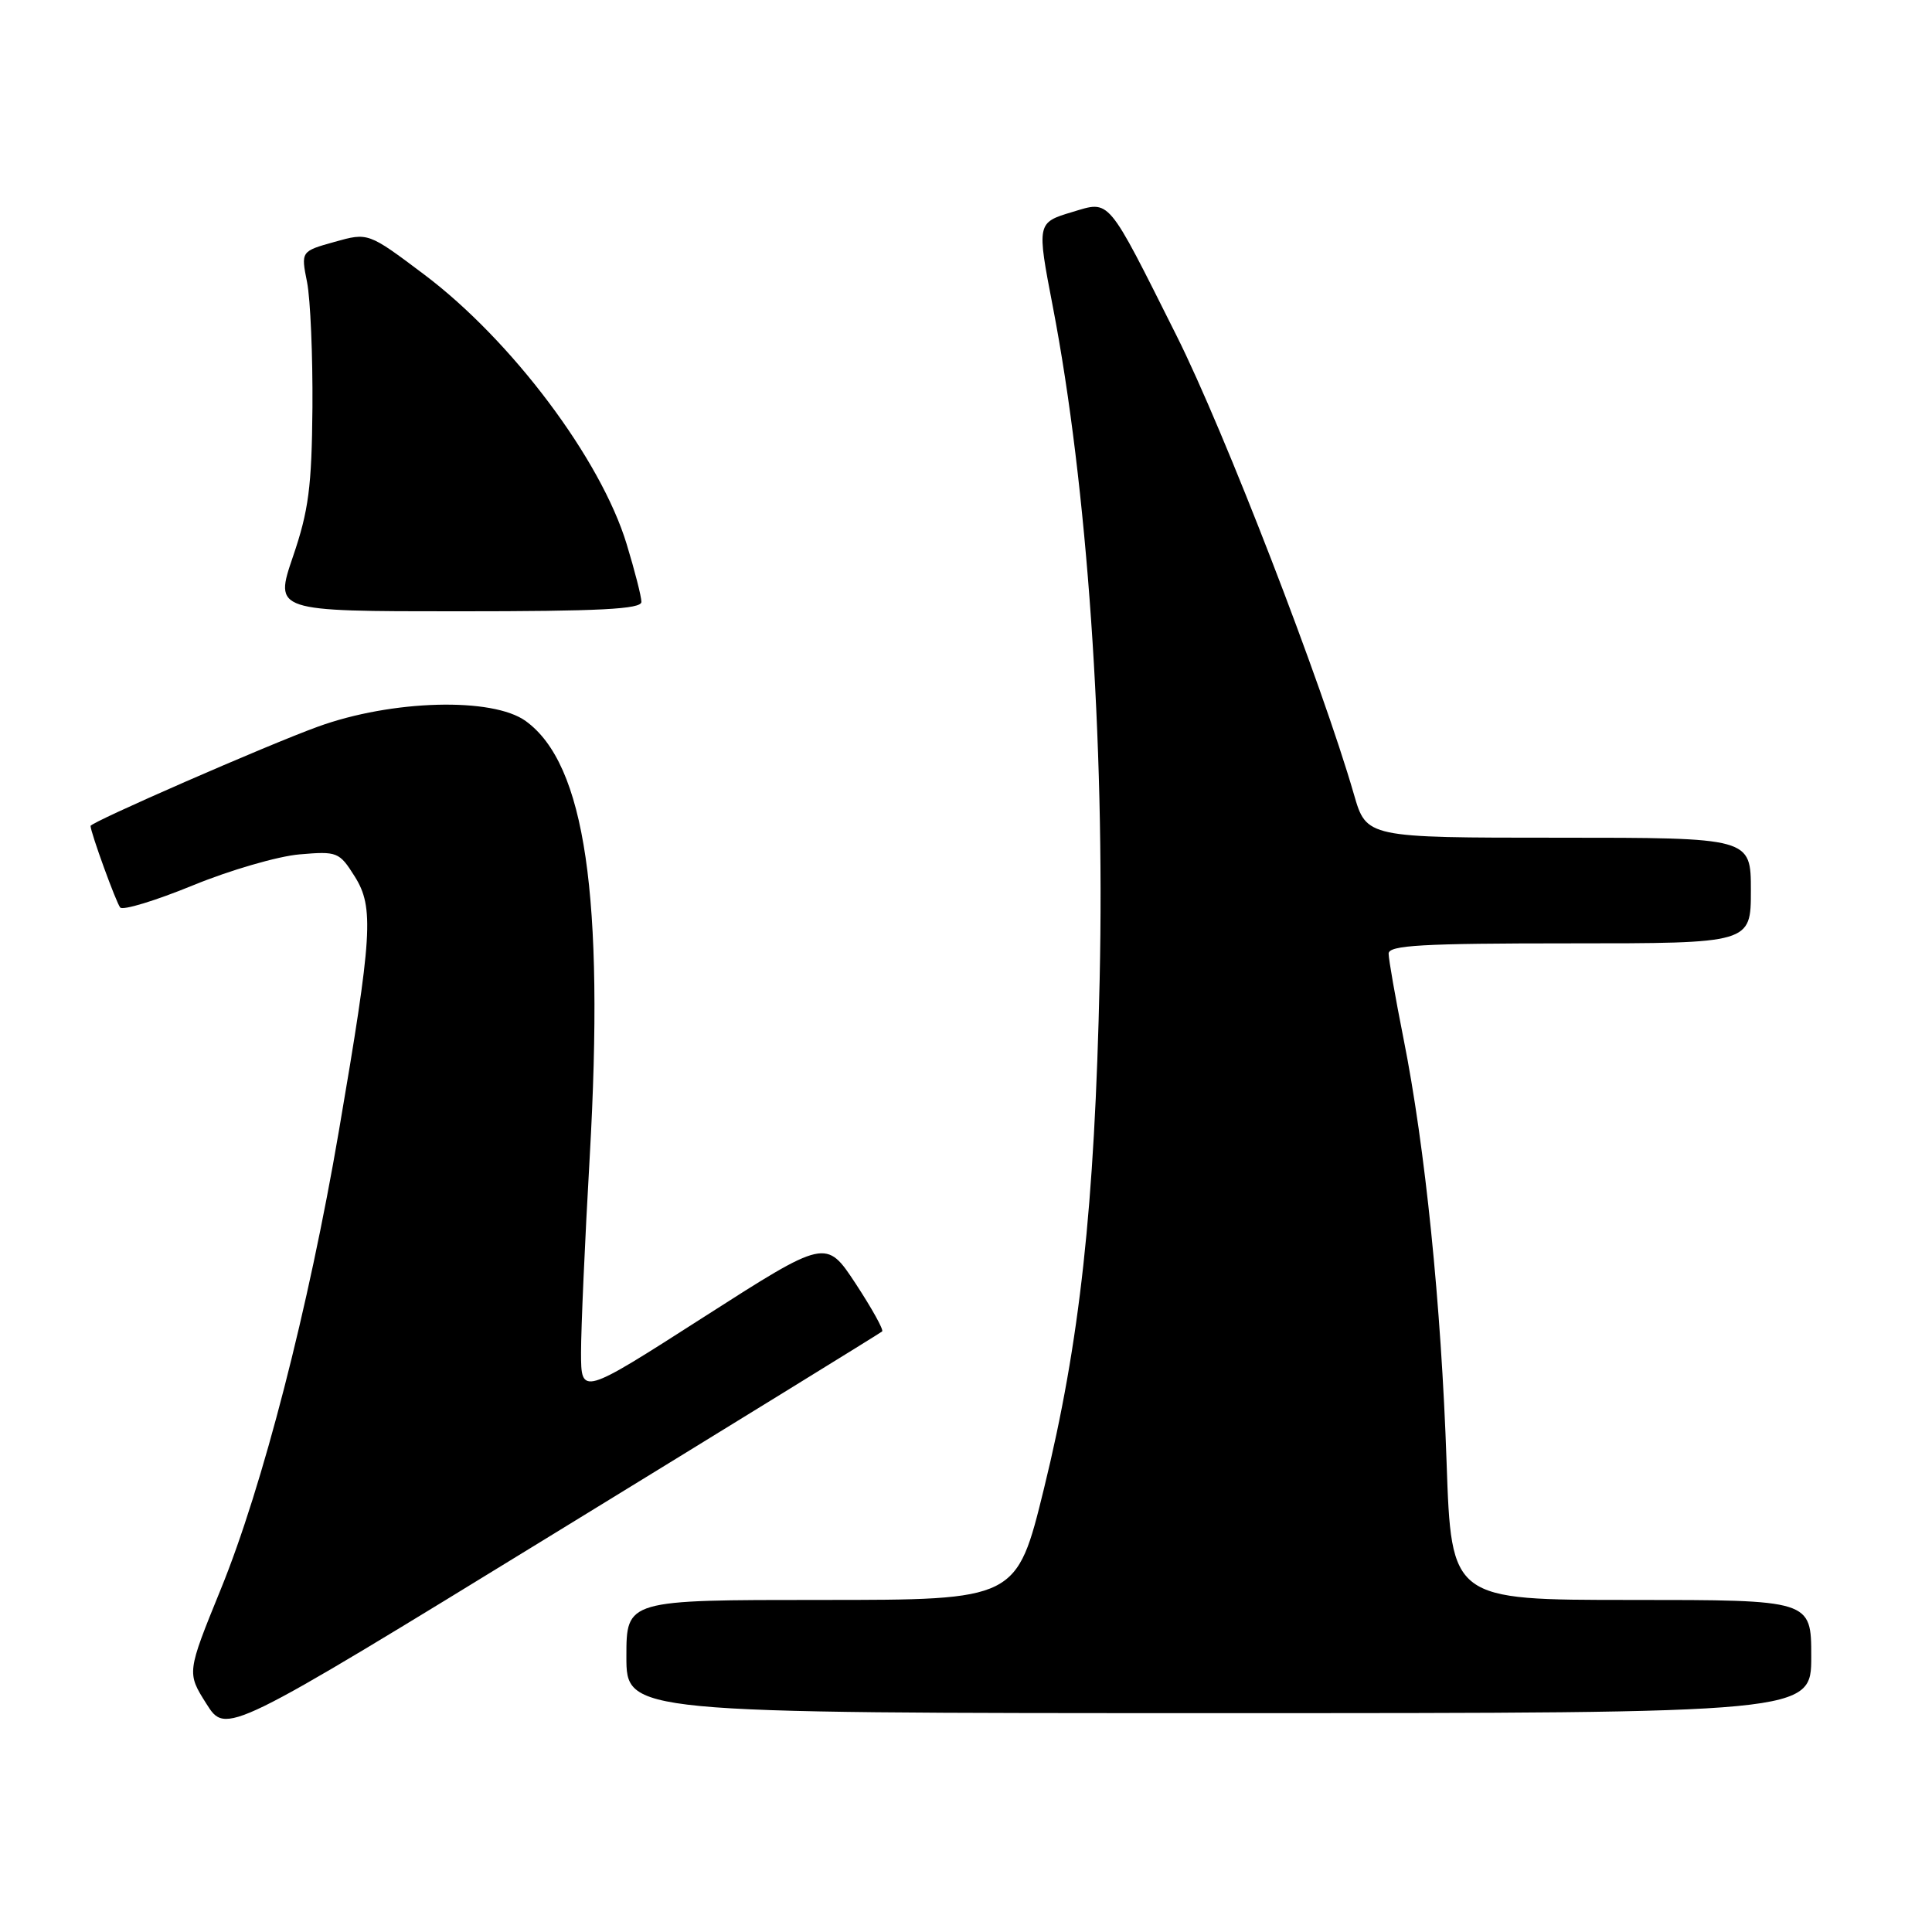 <?xml version="1.0" encoding="UTF-8" standalone="no"?>
<!DOCTYPE svg PUBLIC "-//W3C//DTD SVG 1.1//EN" "http://www.w3.org/Graphics/SVG/1.1/DTD/svg11.dtd" >
<svg xmlns="http://www.w3.org/2000/svg" xmlns:xlink="http://www.w3.org/1999/xlink" version="1.1" viewBox="0 0 256 256">
 <g >
 <path fill="currentColor"
d=" M 116.89 176.42 C 117.11 176.21 115.53 173.37 113.38 170.09 C 109.46 164.14 109.46 164.14 93.23 174.53 C 77.00 184.93 77.00 184.93 76.99 179.21 C 76.99 176.07 77.50 164.42 78.14 153.31 C 80.10 118.77 77.54 101.26 69.67 95.55 C 65.28 92.36 51.92 92.72 42.09 96.30 C 35.39 98.73 12.00 108.95 12.00 109.44 C 12.00 110.29 15.41 119.66 15.93 120.25 C 16.29 120.66 20.62 119.34 25.55 117.32 C 30.47 115.30 36.84 113.45 39.69 113.21 C 44.69 112.78 44.96 112.89 47.00 116.13 C 49.58 120.23 49.35 123.89 44.90 149.88 C 40.89 173.33 34.79 197.01 29.26 210.57 C 24.75 221.65 24.75 221.65 27.35 225.76 C 29.95 229.88 29.95 229.88 73.22 203.33 C 97.03 188.73 116.68 176.62 116.89 176.42 Z  M 240.00 219.50 C 240.00 212.00 240.00 212.00 216.15 212.00 C 192.31 212.00 192.31 212.00 191.68 193.75 C 190.97 172.89 188.84 151.97 185.97 137.61 C 184.89 132.17 184.00 127.11 184.00 126.36 C 184.00 125.25 188.42 125.00 208.00 125.00 C 232.00 125.00 232.00 125.00 232.00 118.00 C 232.00 111.00 232.00 111.00 206.53 111.00 C 181.06 111.00 181.06 111.00 179.40 105.25 C 175.16 90.57 162.24 57.14 155.91 44.50 C 146.61 25.94 147.15 26.57 142.09 28.09 C 137.38 29.50 137.37 29.55 139.51 40.66 C 144.06 64.29 146.41 98.09 145.71 129.81 C 145.05 159.95 143.08 177.89 138.33 197.25 C 134.71 212.00 134.71 212.00 108.85 212.00 C 83.00 212.00 83.00 212.00 83.00 219.50 C 83.00 227.00 83.00 227.00 161.50 227.00 C 240.00 227.00 240.00 227.00 240.00 219.50 Z  M 84.99 79.75 C 84.99 79.06 84.11 75.63 83.04 72.11 C 79.62 60.84 67.79 45.09 56.20 36.37 C 48.79 30.80 48.79 30.80 44.33 32.05 C 39.87 33.30 39.87 33.30 40.69 37.40 C 41.13 39.65 41.45 47.12 41.40 54.00 C 41.31 64.50 40.90 67.66 38.82 73.75 C 36.35 81.00 36.35 81.00 60.68 81.00 C 79.47 81.00 85.00 80.72 84.99 79.75 Z "/>
</g>
</svg>